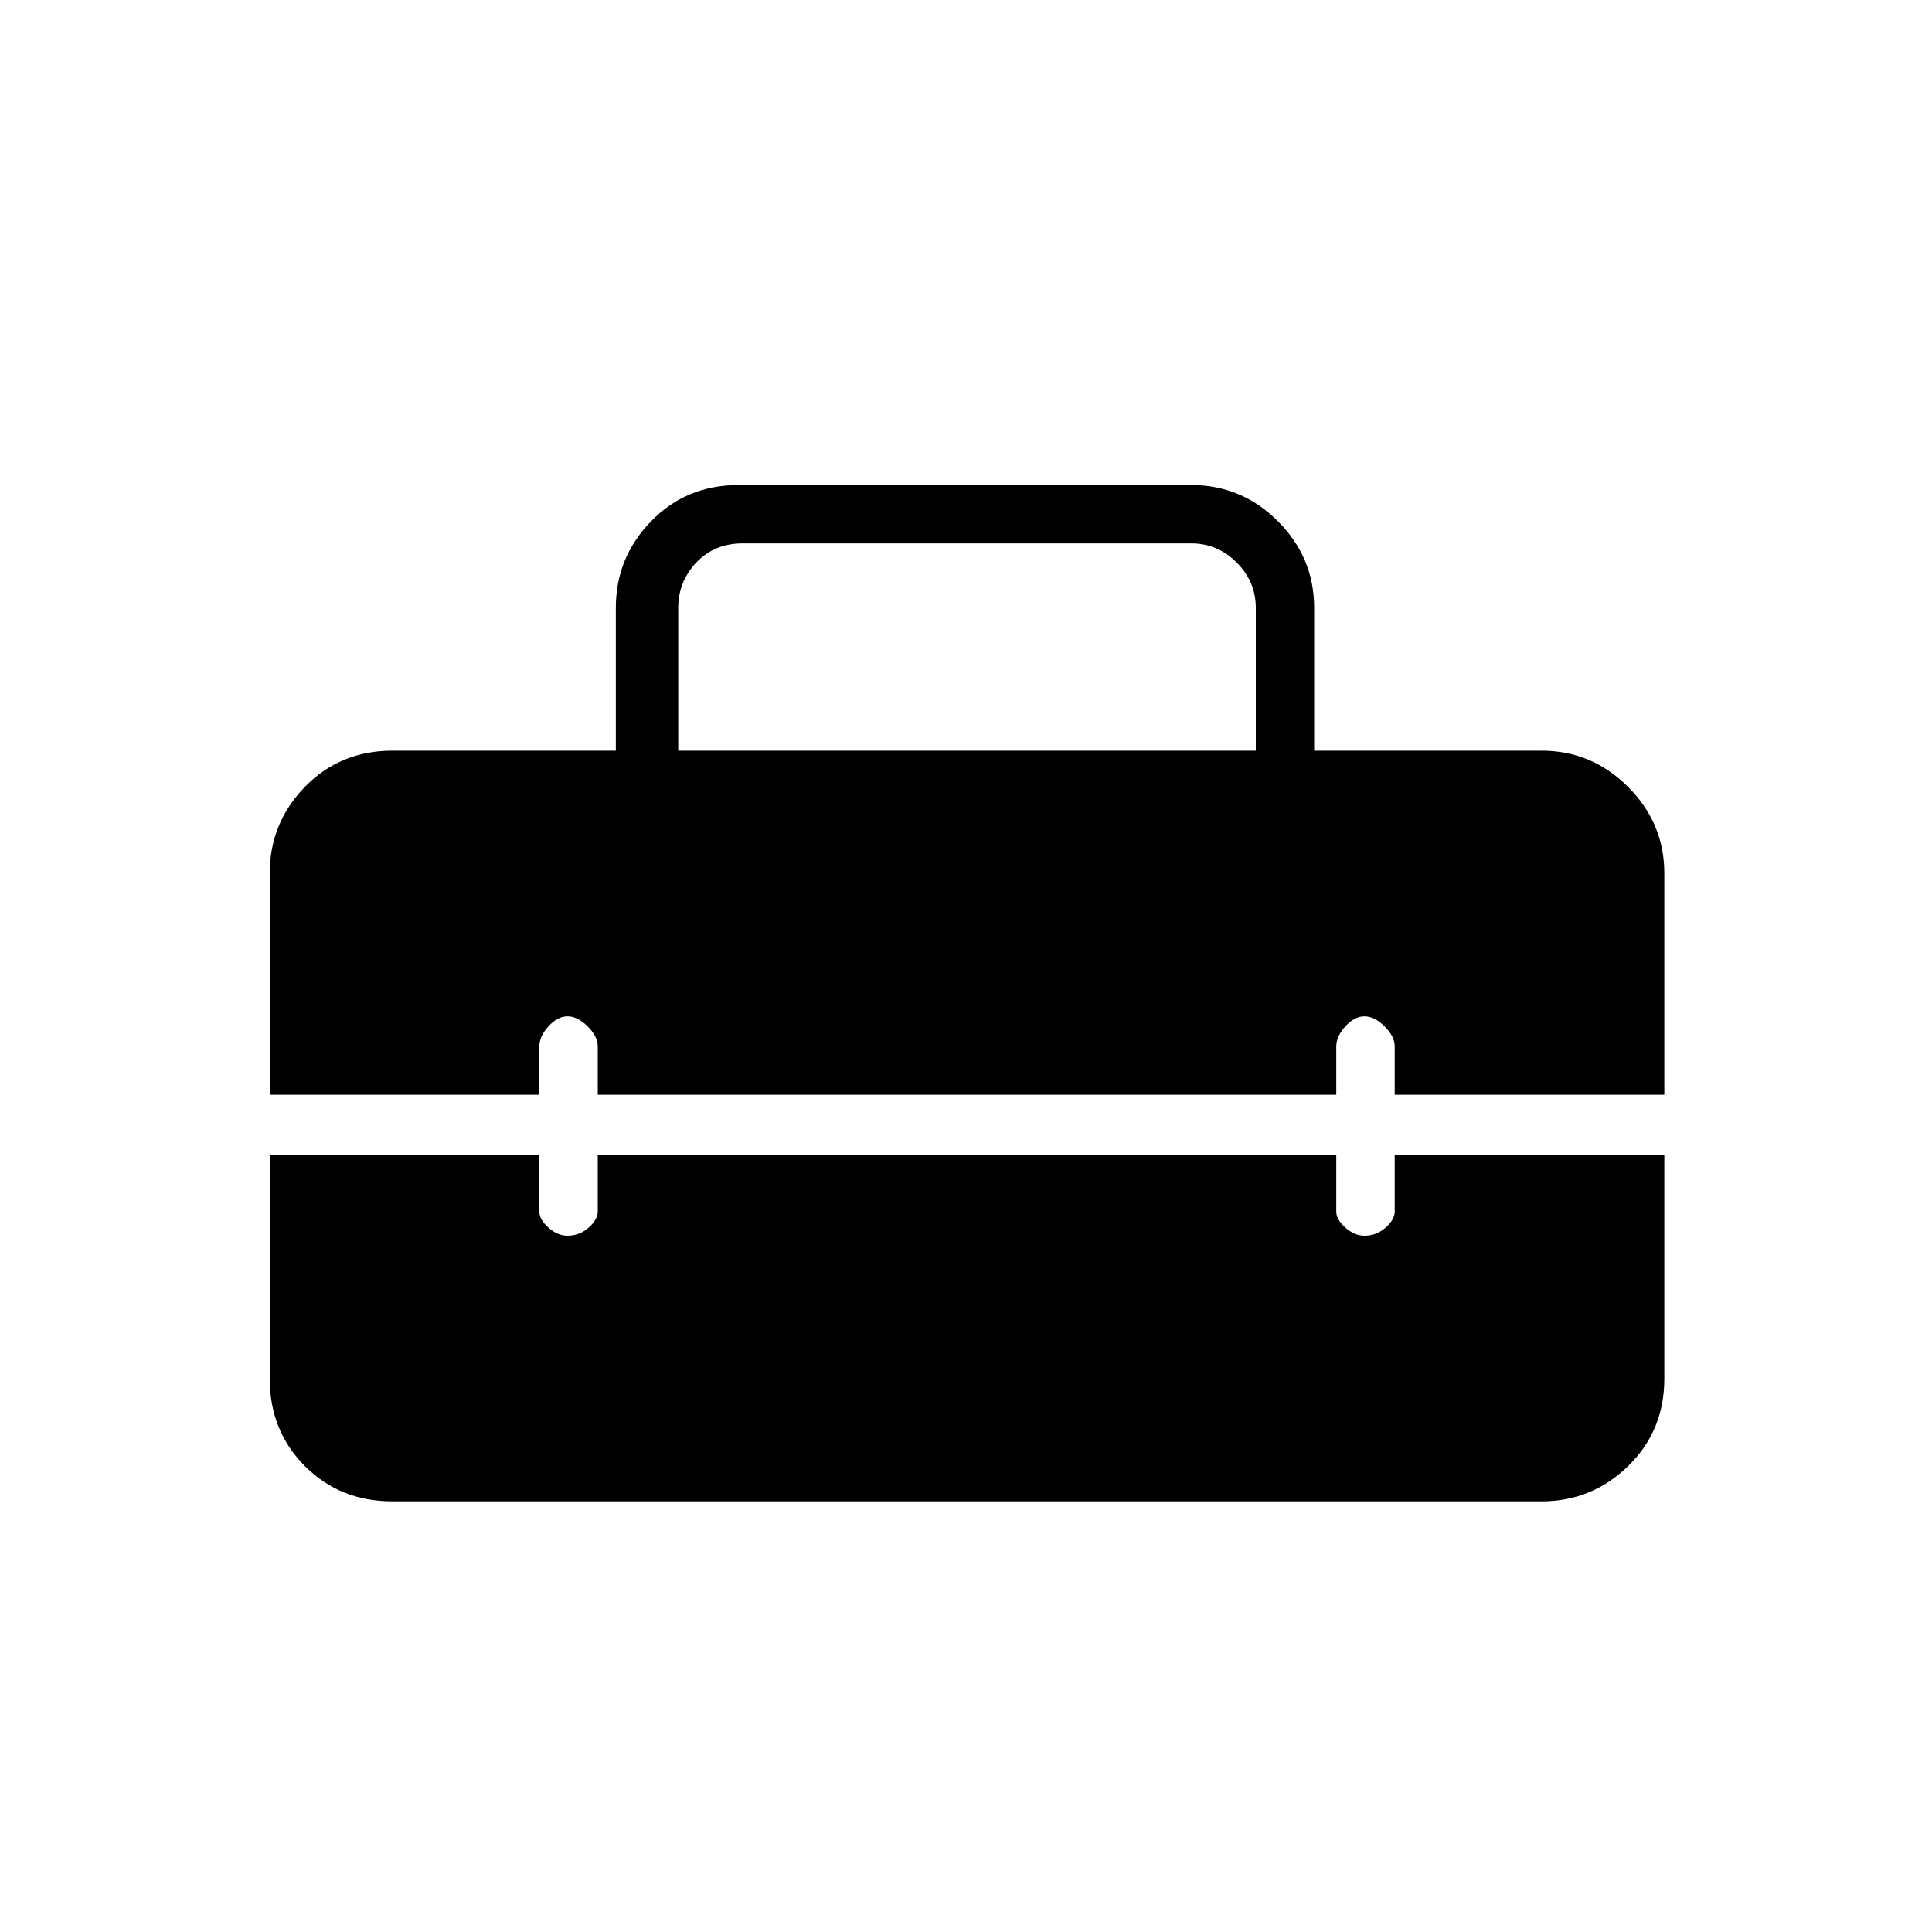 <svg xmlns="http://www.w3.org/2000/svg" height="20" width="20"><path d="M2.792 9.042q0-.521.364-.896.365-.375.906-.375h2.313V6.292q0-.521.365-.896.364-.375.906-.375h4.687q.521 0 .896.375t.375.896v1.479h2.354q.521 0 .896.375t.375.896v2.291h-2.791v-.5q0-.104-.105-.208-.104-.104-.208-.104t-.198.104q-.094.104-.094.208v.5H6.188v-.5q0-.104-.105-.208-.104-.104-.208-.104t-.198.104q-.094.104-.094.208v.5H2.792Zm4.229-1.271H13V6.292q0-.271-.198-.469-.198-.198-.469-.198H7.688q-.292 0-.48.198-.187.198-.187.469Zm-2.959 7.771q-.541 0-.906-.365-.364-.365-.364-.906v-2.313h2.791v.584q0 .083.094.166.094.084.198.084.125 0 .219-.084.094-.083.094-.166v-.584h7.645v.584q0 .083.094.166.094.084.198.084.125 0 .219-.084.094-.083.094-.166v-.584h2.791v2.313q0 .541-.375.906t-.896.365Z"/></svg>